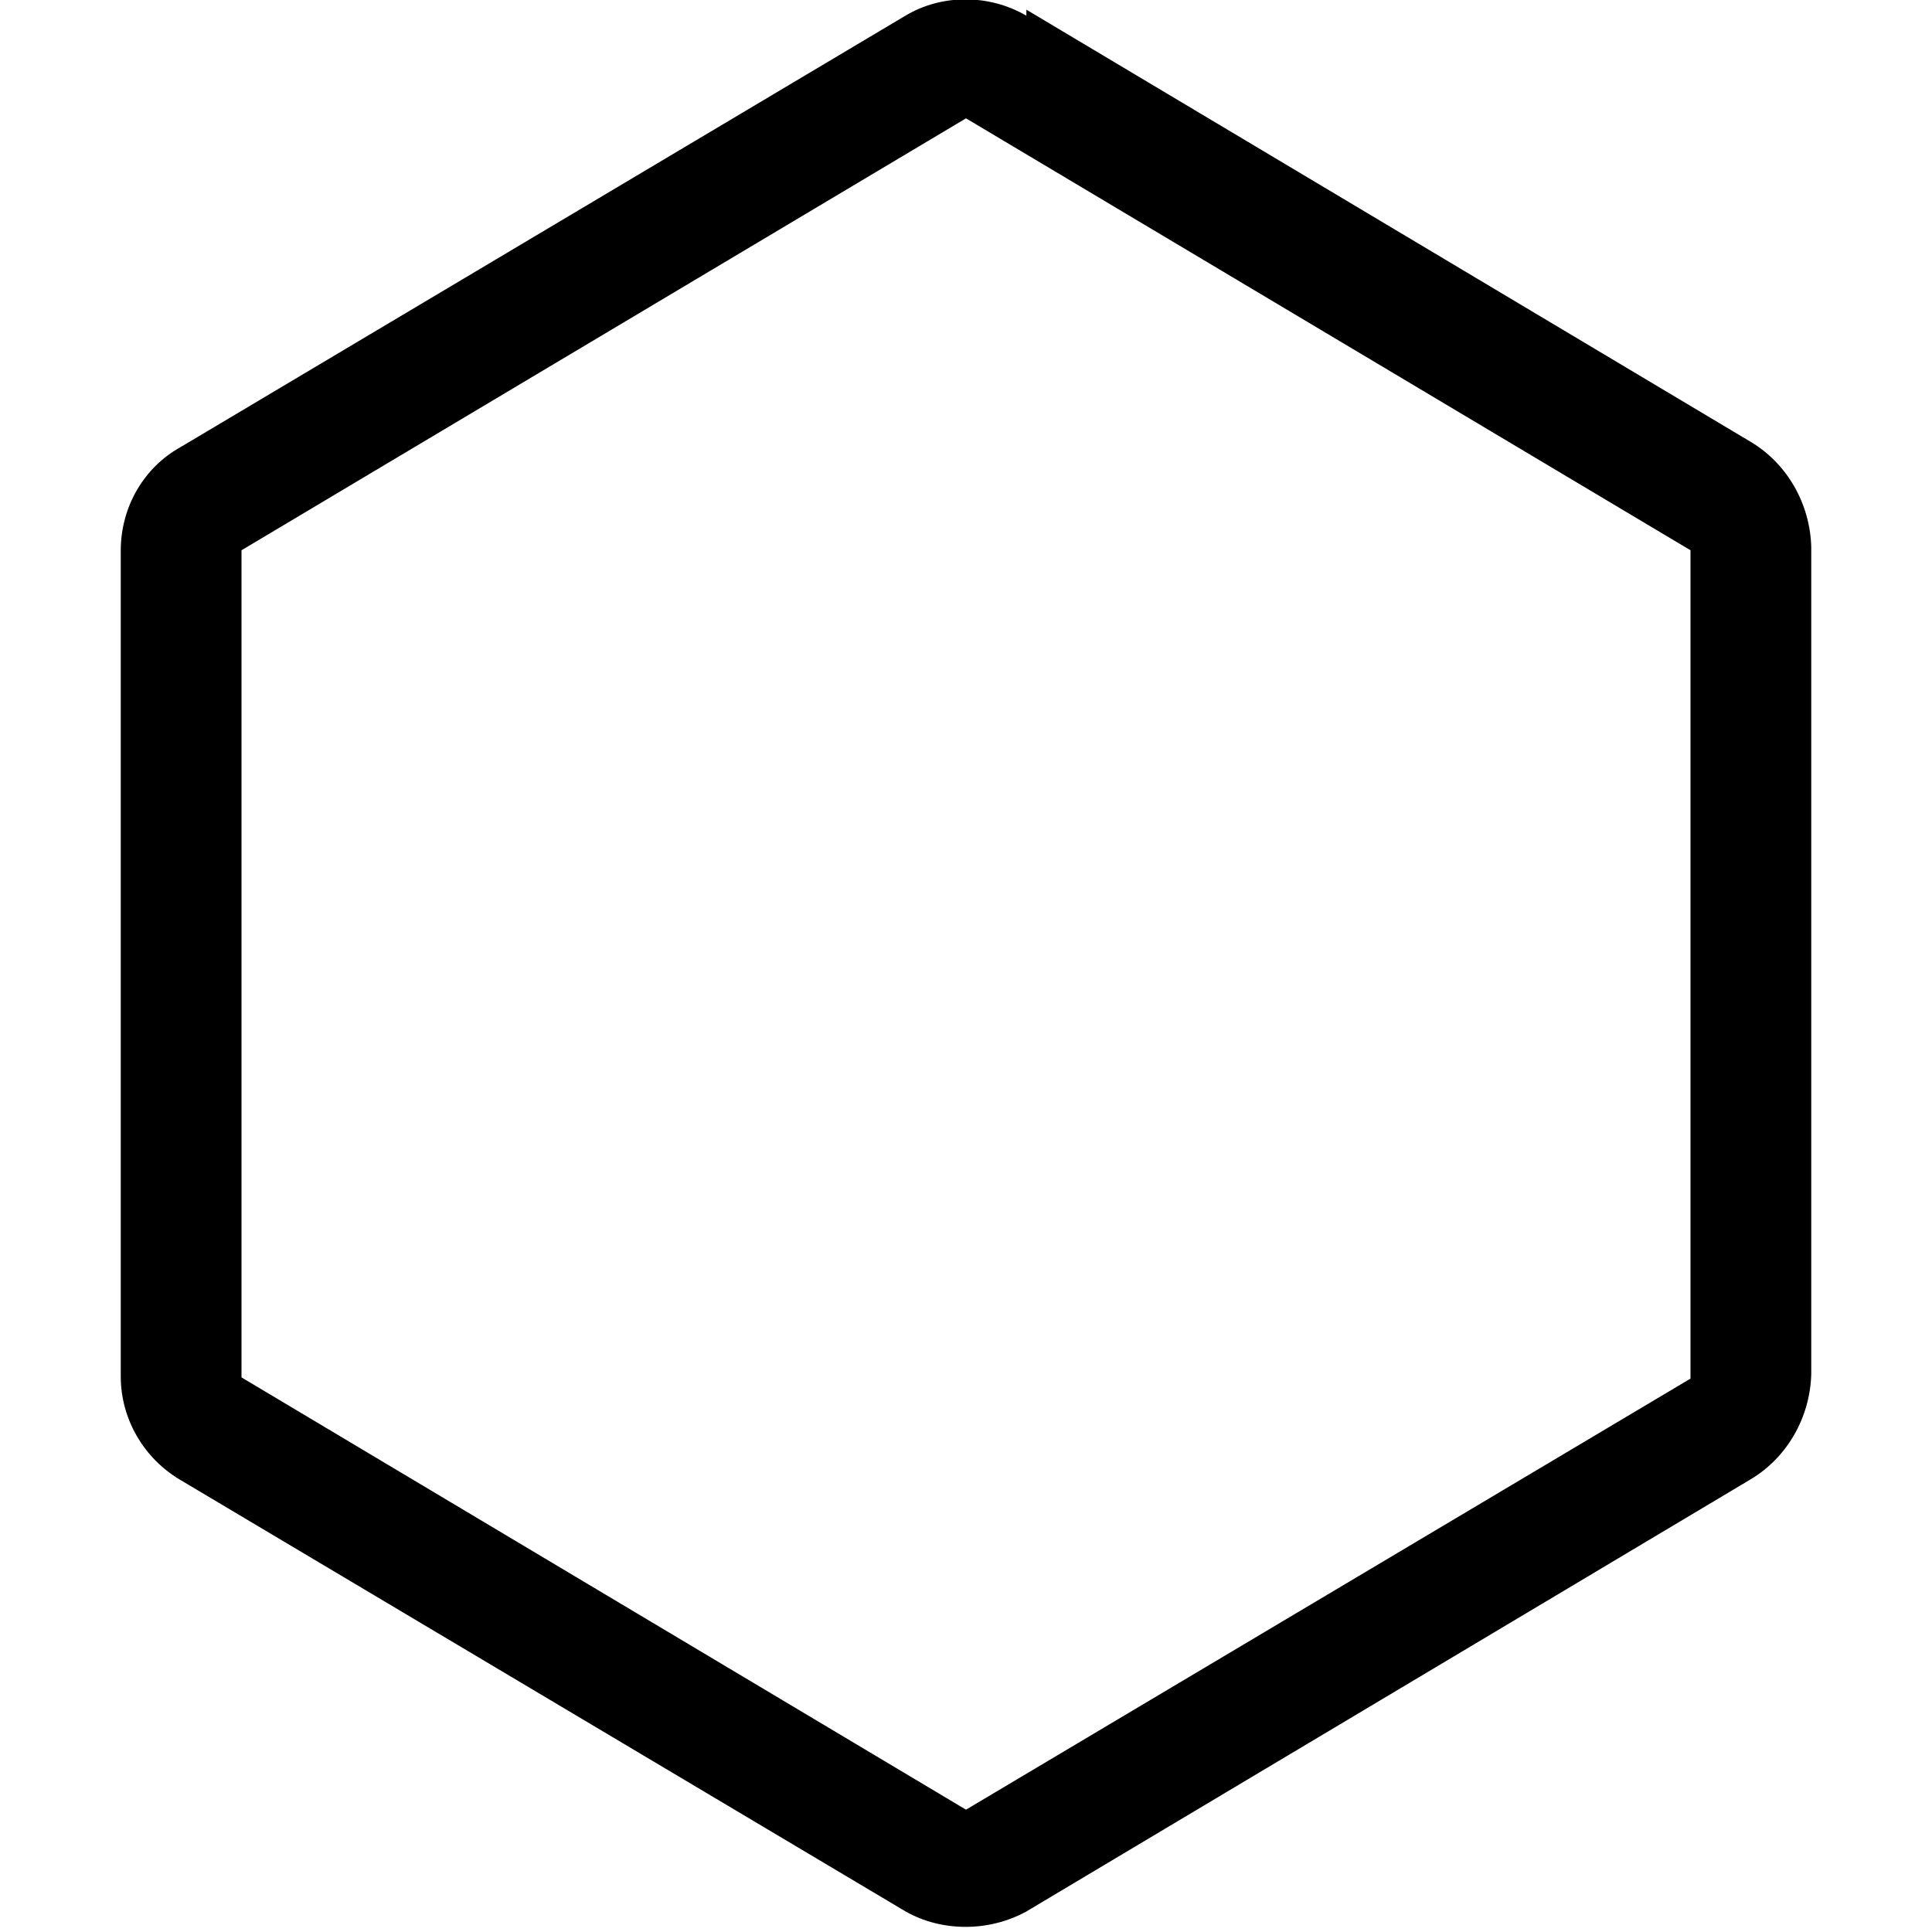 <svg viewBox="0 0 16 16" xmlns="http://www.w3.org/2000/svg"><path d="M14 4.577v6.84l-6 3.57 -6-3.58v-6.85L8 .98l6 3.577ZM8.5.13V.13c-.31-.18-.7-.18-1-.001L1.5 3.7v0c-.31.17-.5.5-.5.86v6.84 0c0 .35.19.68.5.86l6 3.57v0c.3.17.69.17 1 0l6-3.58v0c.3-.18.49-.51.5-.87V4.53v0c-.01-.36-.2-.69-.5-.87L8.5.08Z"/></svg>
